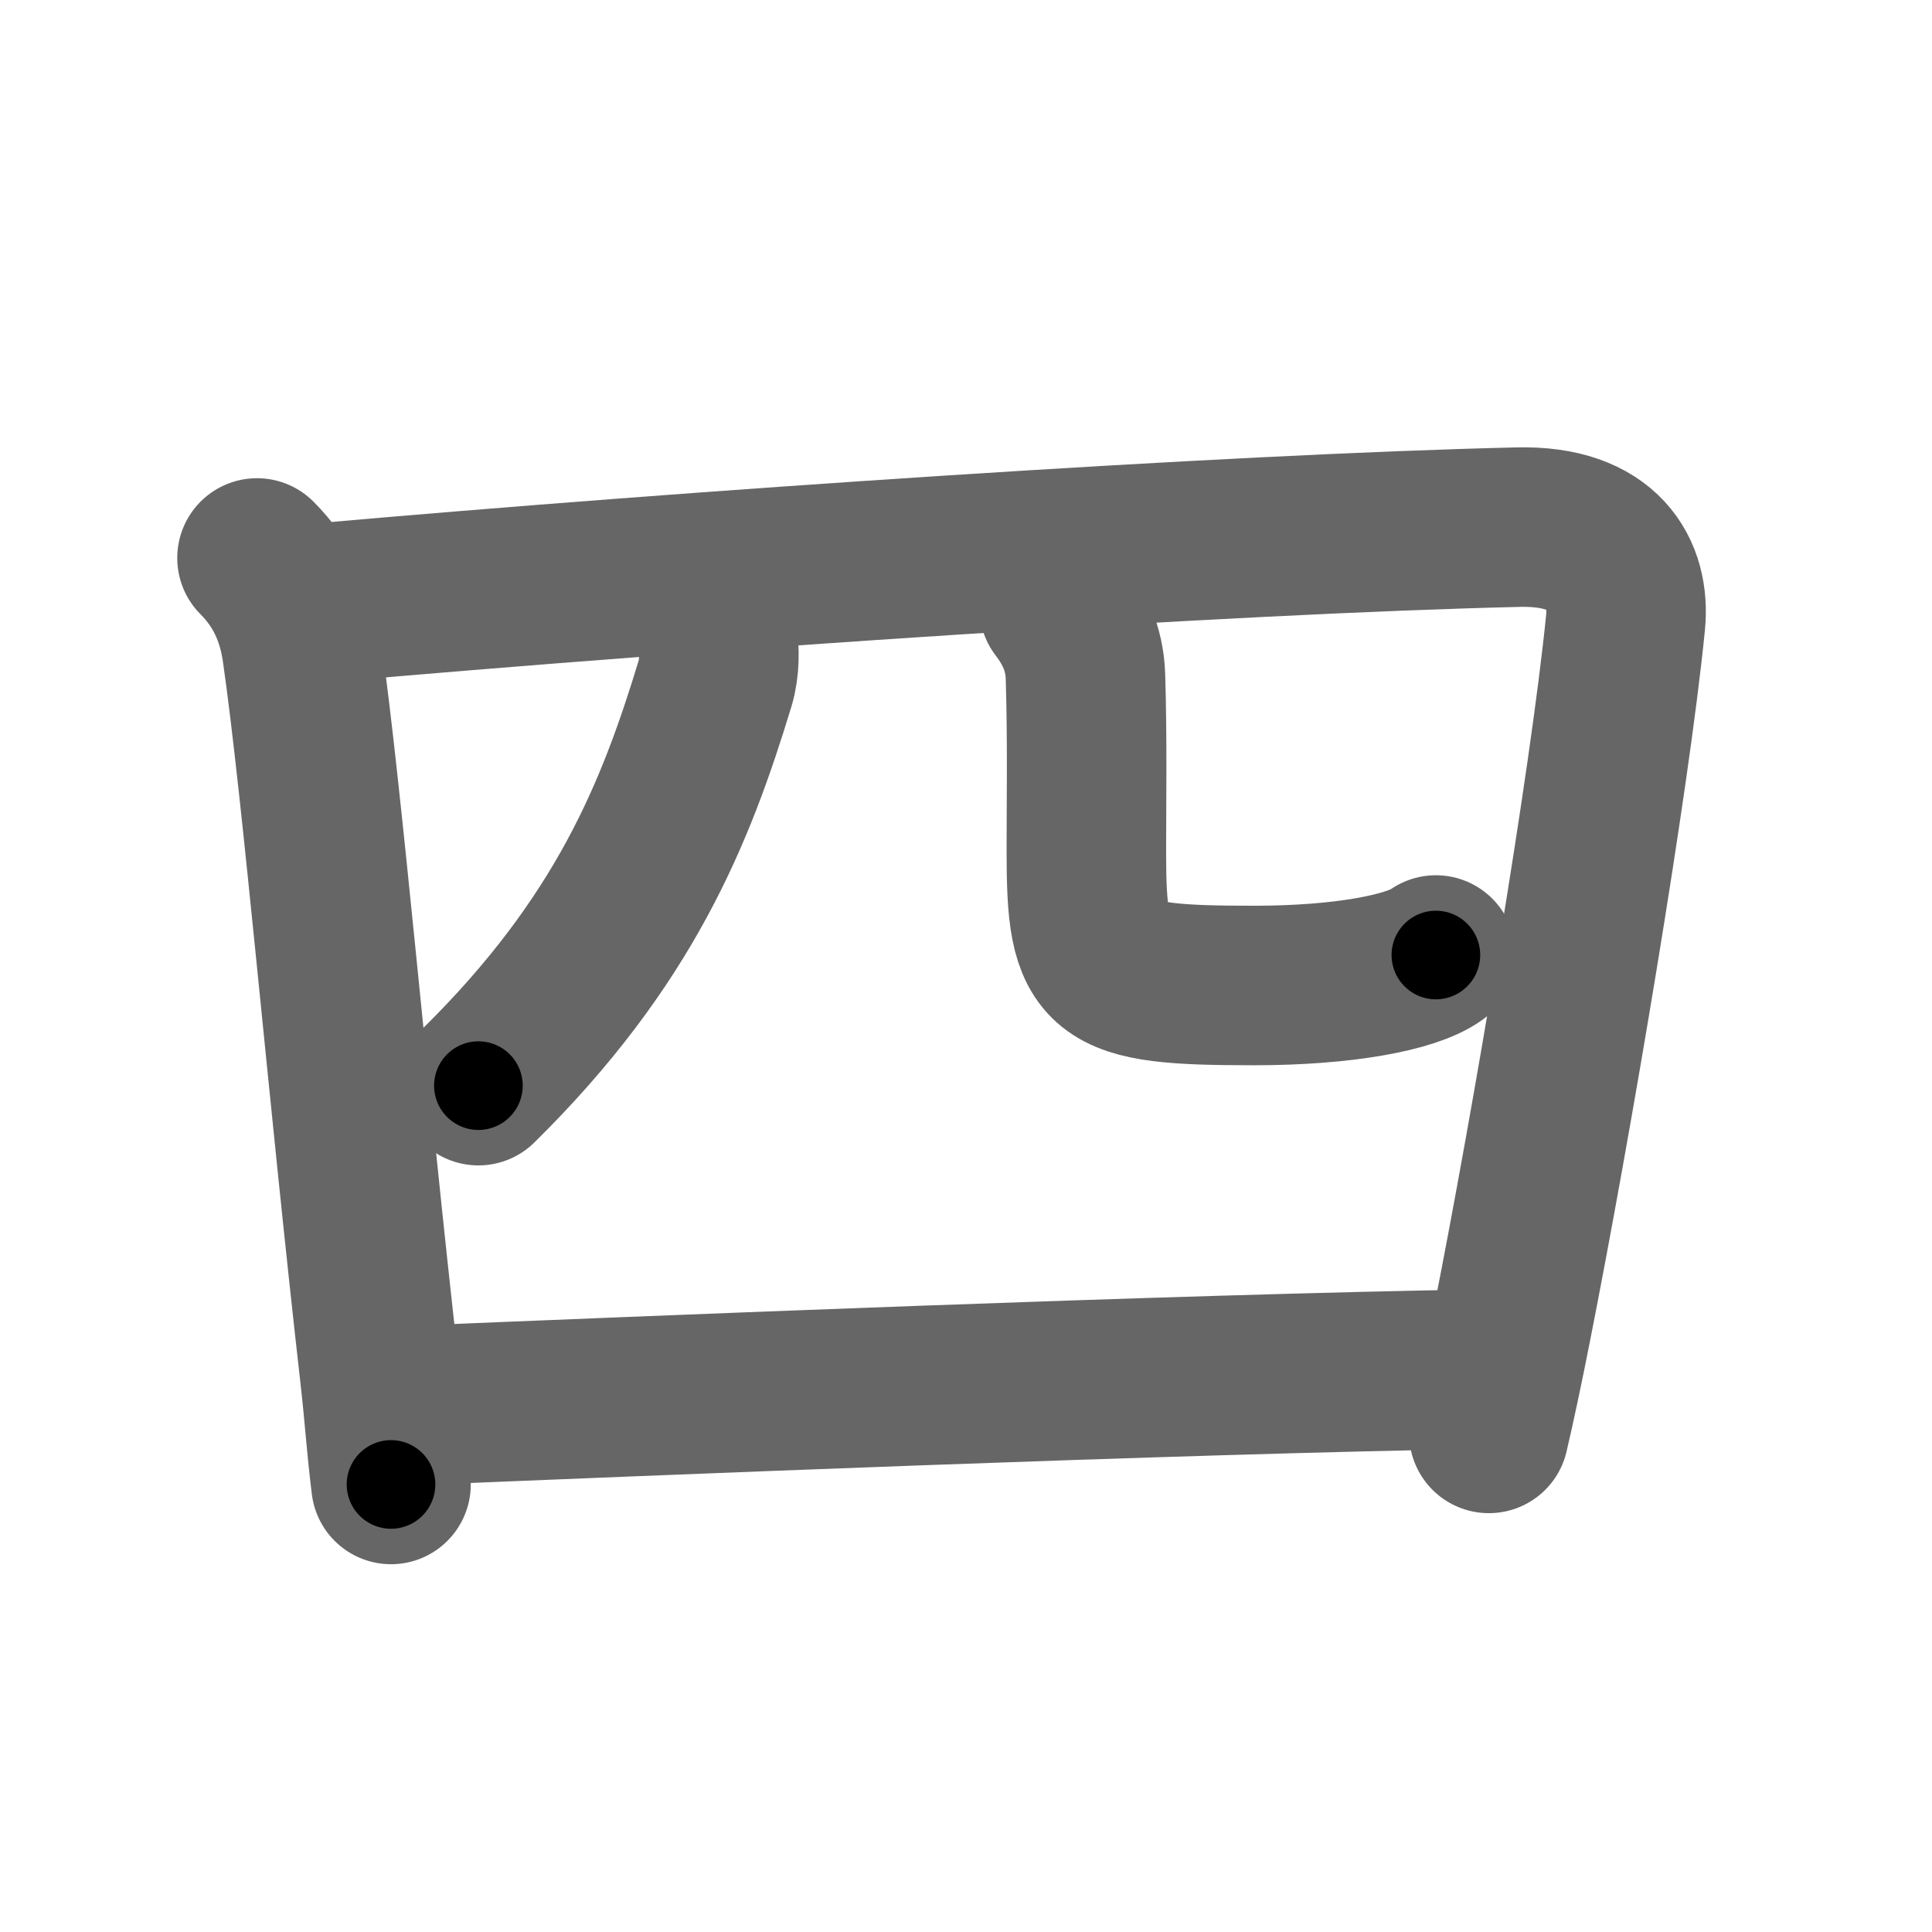 <svg xmlns="http://www.w3.org/2000/svg" width="109" height="109" viewBox="0 0 109 109" id="56db"><g fill="none" stroke="#666" stroke-width="9" stroke-linecap="round" stroke-linejoin="round"><g><g p4:part="1" xmlns:p4="http://kanjivg.tagaini.net"><path d="M14.5,31.48c1.51,1.51,2.25,3.27,2.53,5.2c1.14,7.9,2.61,25.18,4.39,40.83c0.29,2.55,0.34,3.81,0.64,6.24" /><path d="M17.85,34.04c21.65-1.92,51.52-3.92,67.82-4.3c4.85-0.11,6.31,2.62,6.04,5.38c-0.9,9.02-4.17,28.29-6.41,39.62c-0.49,2.49-0.94,4.6-1.3,6.13" /></g><g><g><path d="M40.5,36c0.08,0.64,0.12,1.65-0.16,2.57c-2.22,7.3-5.1,14.55-13.35,22.68" /></g><path d="M59.75,34.25c0.8,1.05,1.44,2.29,1.49,3.92c0.11,3.62,0.05,7.05,0.05,9.89c0,6.94,0.71,7.54,9.47,7.54c4.99,0,8.86-0.72,10.25-1.72" /></g><g p4:part="2" xmlns:p4="http://kanjivg.tagaini.net"><path d="M22.73,79.32c13.77-0.57,43.64-1.8,61.18-2.08" /></g></g></g><g fill="none" stroke="#000" stroke-width="5" stroke-linecap="round" stroke-linejoin="round"><g><g p4:part="1" xmlns:p4="http://kanjivg.tagaini.net"><path d="M14.5,31.48c1.51,1.51,2.25,3.27,2.53,5.2c1.14,7.9,2.61,25.18,4.39,40.83c0.29,2.55,0.34,3.81,0.64,6.24" stroke-dasharray="53.23" stroke-dashoffset="53.23"><animate id="0" attributeName="stroke-dashoffset" values="53.23;0" dur="0.53s" fill="freeze" begin="0s;56db.click" /></path><path d="M17.85,34.04c21.65-1.92,51.52-3.92,67.82-4.3c4.85-0.11,6.31,2.62,6.04,5.38c-0.9,9.02-4.17,28.29-6.41,39.62c-0.49,2.49-0.94,4.6-1.3,6.13" stroke-dasharray="123.78" stroke-dashoffset="123.78"><animate attributeName="stroke-dashoffset" values="123.78" fill="freeze" begin="56db.click" /><animate id="1" attributeName="stroke-dashoffset" values="123.78;0" dur="0.93s" fill="freeze" begin="0.end" /></path></g><g><g><path d="M40.5,36c0.08,0.64,0.12,1.65-0.16,2.57c-2.22,7.3-5.1,14.55-13.35,22.68" stroke-dasharray="29.23" stroke-dashoffset="29.23"><animate attributeName="stroke-dashoffset" values="29.23" fill="freeze" begin="56db.click" /><animate id="2" attributeName="stroke-dashoffset" values="29.23;0" dur="0.29s" fill="freeze" begin="1.end" /></path></g><path d="M59.75,34.25c0.8,1.05,1.44,2.29,1.49,3.92c0.11,3.62,0.05,7.05,0.05,9.89c0,6.94,0.71,7.54,9.47,7.54c4.99,0,8.86-0.72,10.25-1.72" stroke-dasharray="39.62" stroke-dashoffset="39.62"><animate attributeName="stroke-dashoffset" values="39.62" fill="freeze" begin="56db.click" /><animate id="3" attributeName="stroke-dashoffset" values="39.62;0" dur="0.4s" fill="freeze" begin="2.end" /></path></g><g p4:part="2" xmlns:p4="http://kanjivg.tagaini.net"><path d="M22.73,79.32c13.77-0.57,43.64-1.8,61.18-2.08" stroke-dasharray="61.22" stroke-dashoffset="61.22"><animate attributeName="stroke-dashoffset" values="61.22" fill="freeze" begin="56db.click" /><animate id="4" attributeName="stroke-dashoffset" values="61.22;0" dur="0.46s" fill="freeze" begin="3.end" /></path></g></g></g></svg>